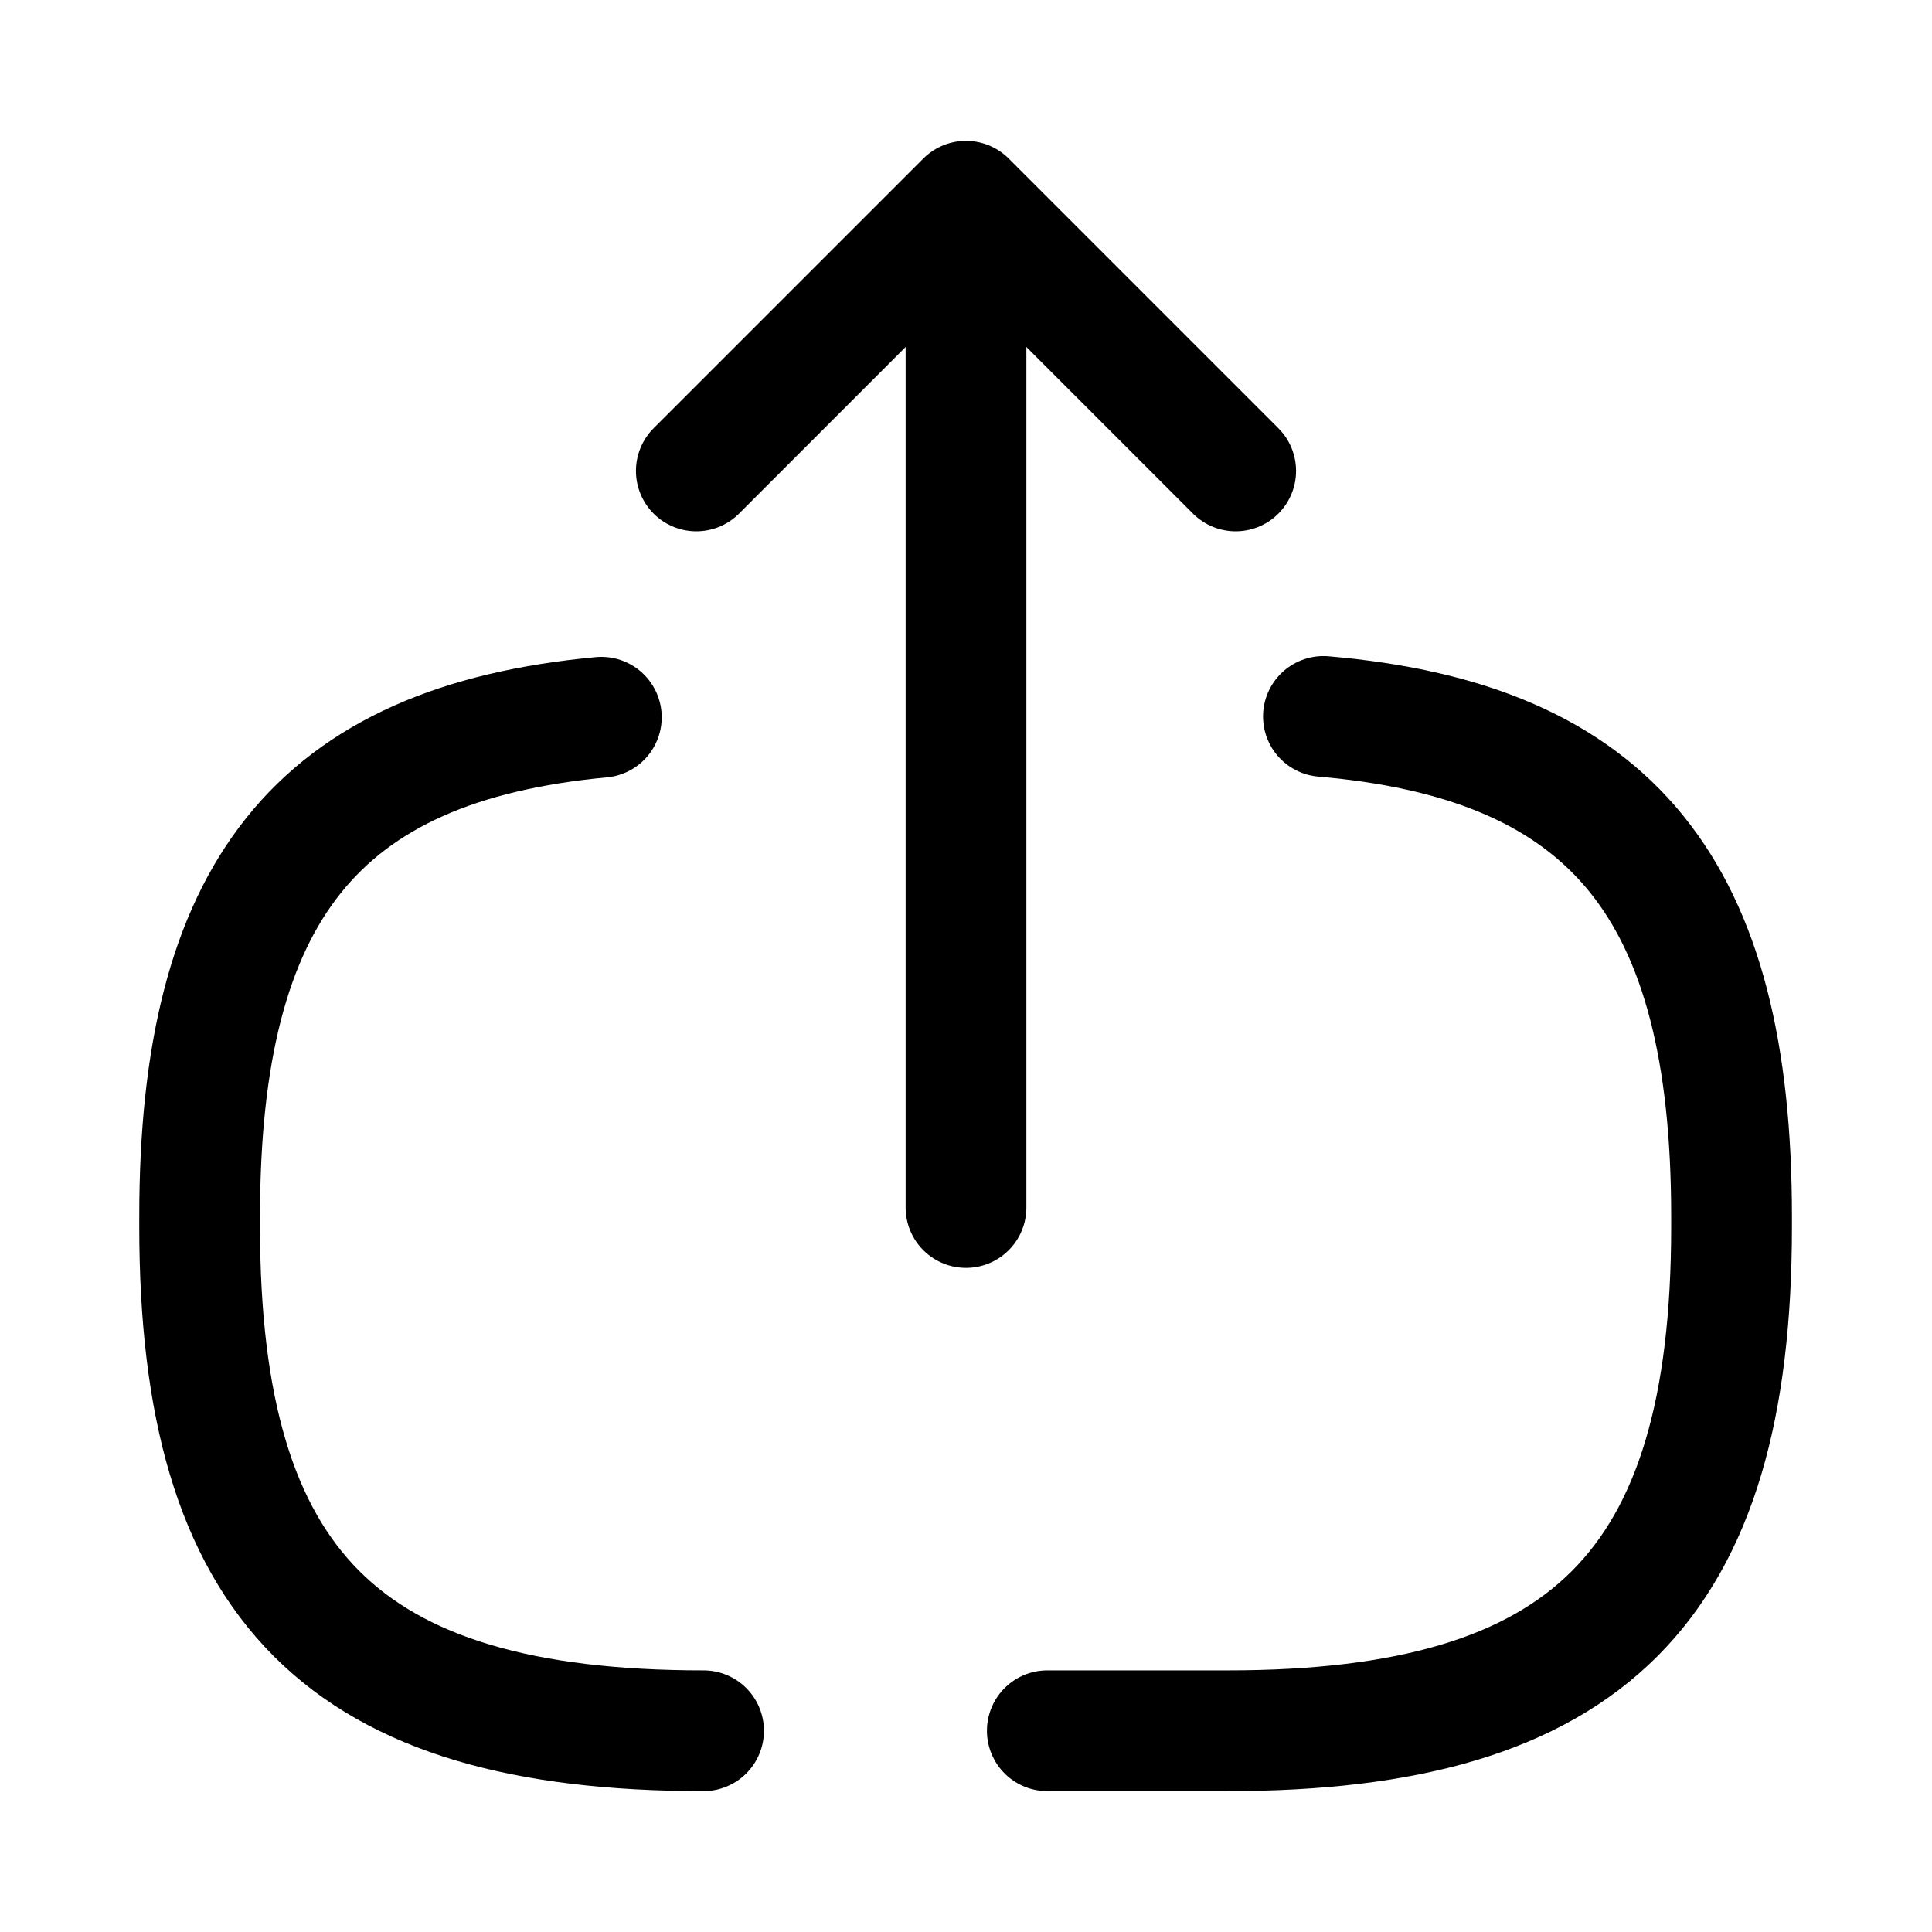 <svg width="24" height="24" viewBox="0 0 24 24" fill="none" xmlns="http://www.w3.org/2000/svg">
    <path d="M12 15V3.62" stroke="currentColor" stroke-width="1.5" stroke-linecap="round"
          stroke-linejoin="round"/>
    <path d="M15.35 5.85L12 2.5L8.65 5.85" stroke="currentColor" stroke-width="1.5" stroke-linecap="round"
          stroke-linejoin="round"/>
    <path
        d="M8.74 21.5C4.27 21.5 2.48 19.71 2.48 15.24V15.11C2.48 11.09 3.93 9.24 7.47 8.91"
        stroke="currentColor" stroke-width="1.5" stroke-linecap="round" stroke-linejoin="round"/>
    <path
        d="M16.44 8.9C20.04 9.21 21.51 11.06 21.51 15.11V15.24C21.51 19.71 19.72 21.5 15.25 21.5H13.01"
        stroke="currentColor" stroke-width="1.5" stroke-linecap="round" stroke-linejoin="round"/>
</svg>
